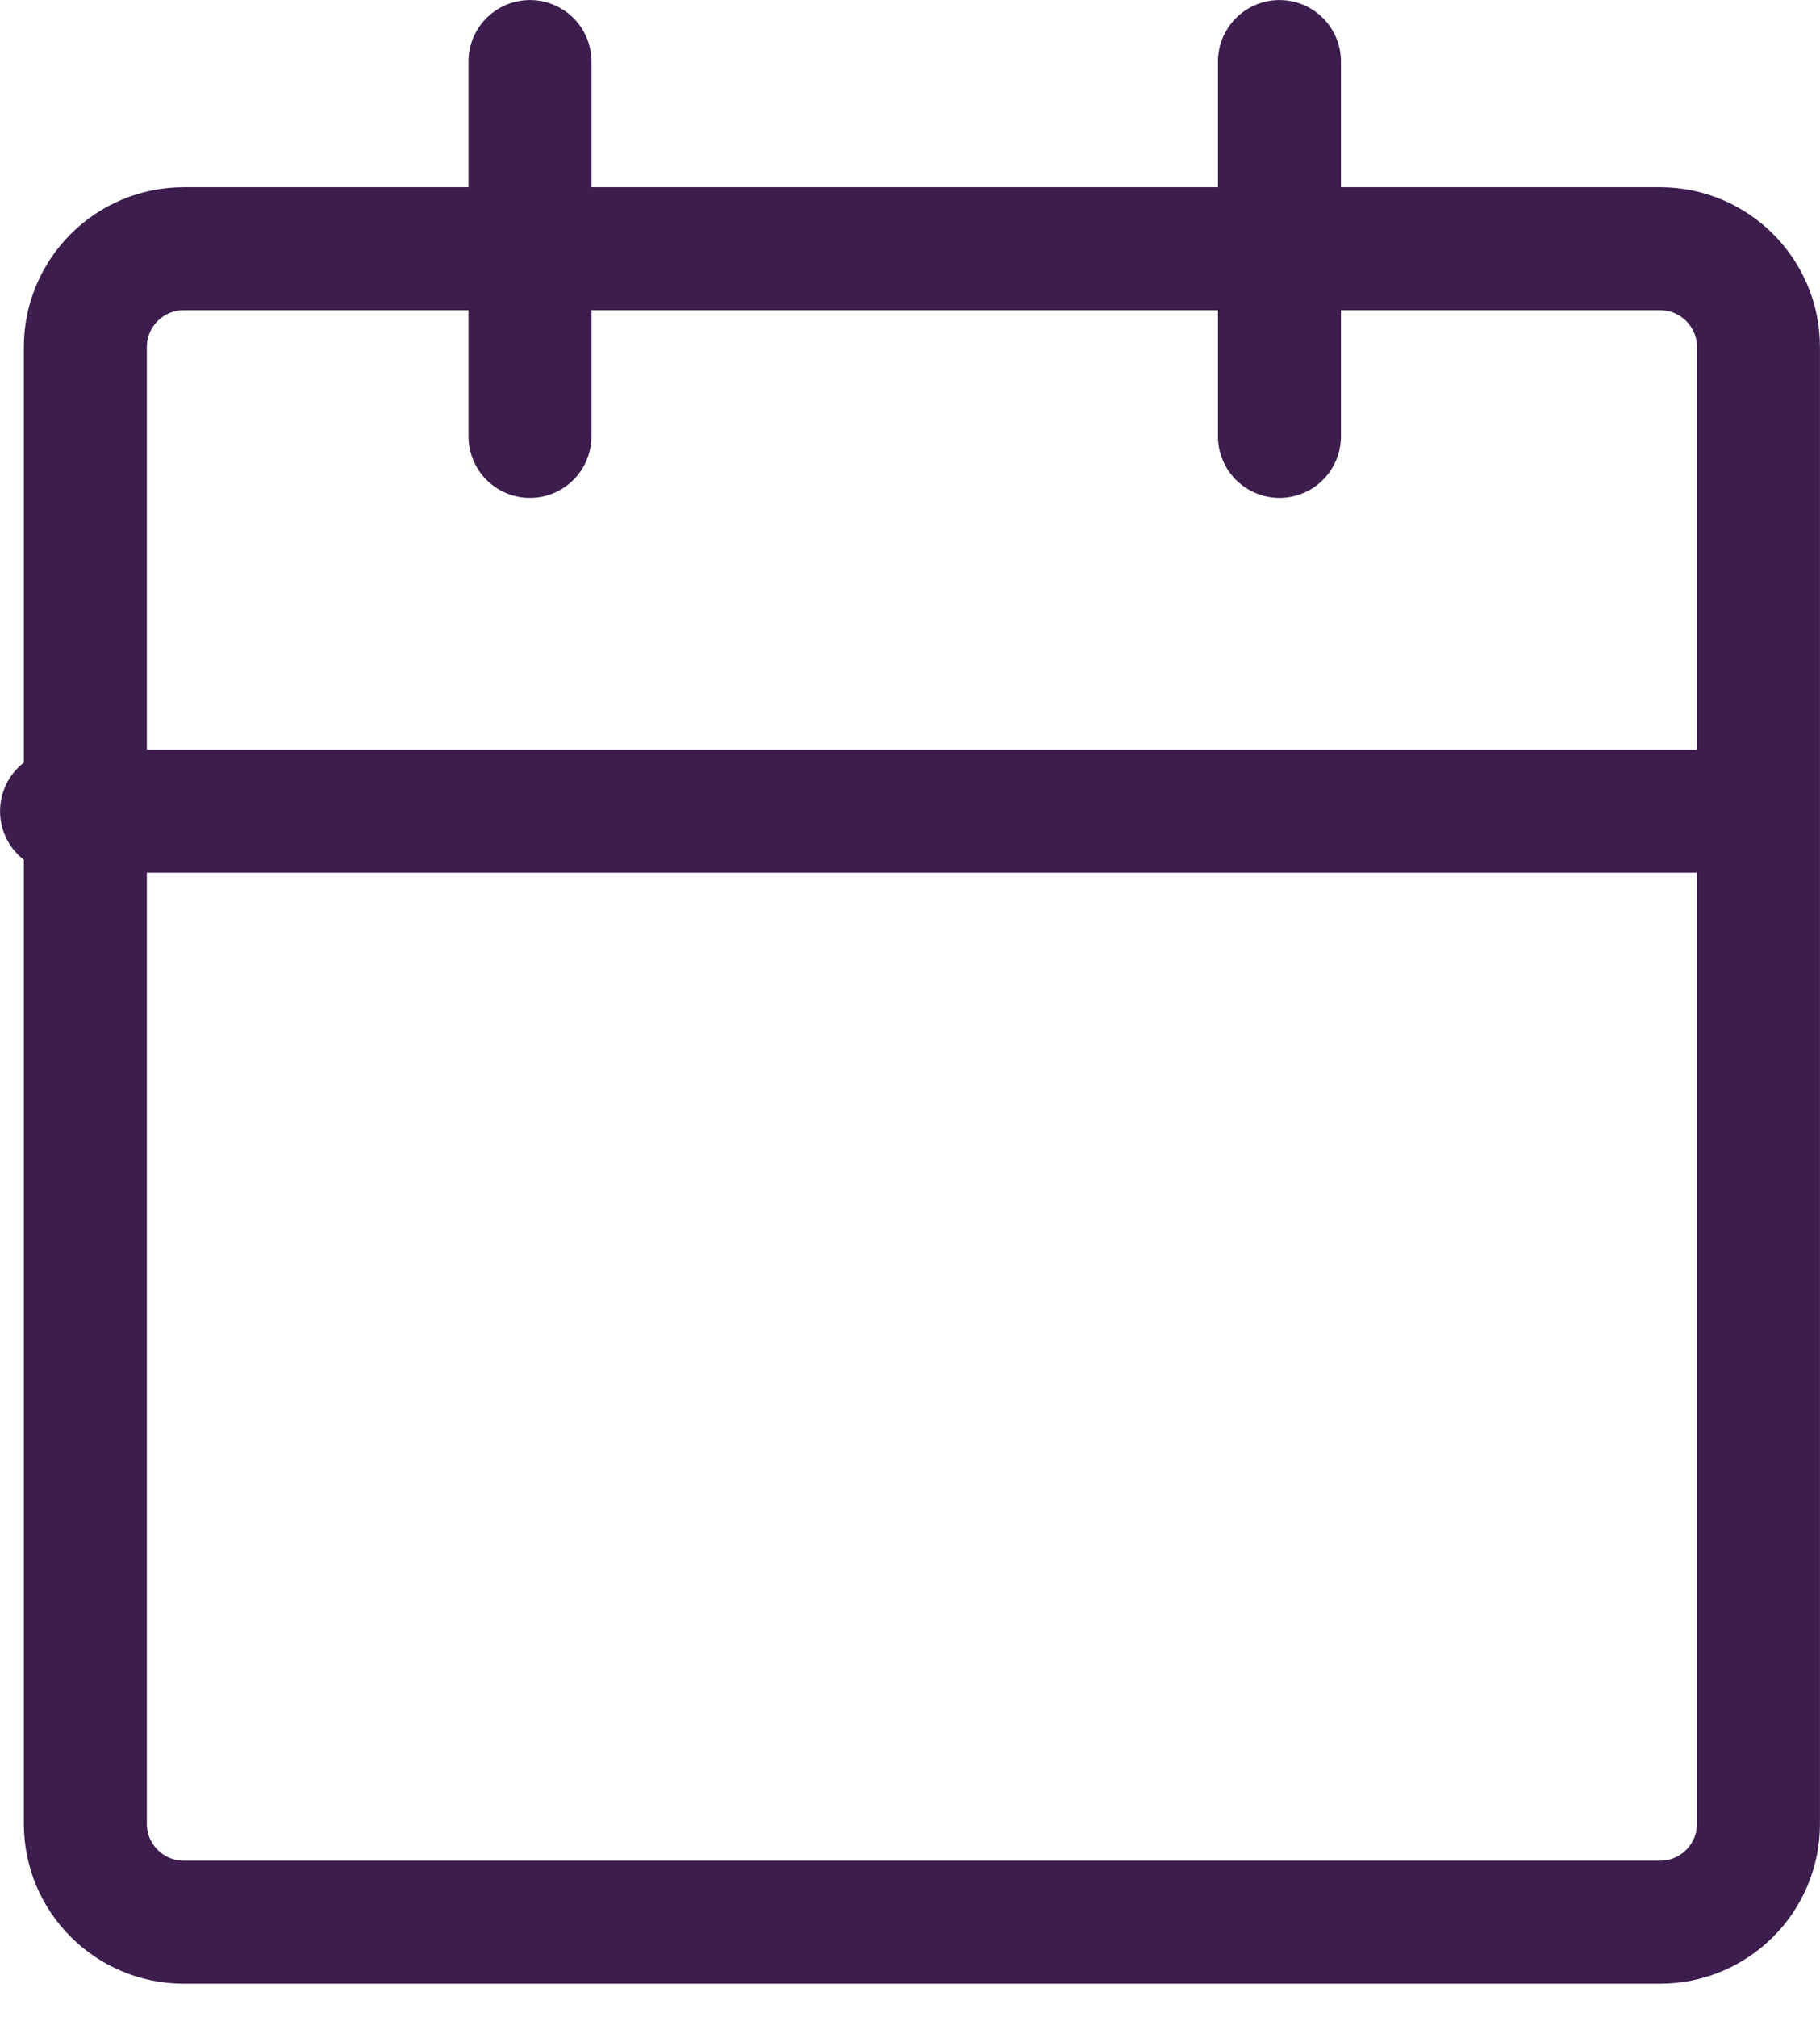 <svg width="37" height="41" viewBox="0 0 37 41" fill="none" xmlns="http://www.w3.org/2000/svg">
<g filter="url(#filter0_b_1_11982)">
<path d="M1.735 7.056C1.735 5.951 2.631 5.055 3.736 5.055H33.749C34.854 5.055 35.749 5.951 35.749 7.056V37.068C35.749 38.173 34.854 39.069 33.749 39.069H3.736C2.631 39.069 1.735 38.173 1.735 37.068V7.056Z" stroke="#3C1D4D" stroke-width="2.5" stroke-linecap="round" stroke-linejoin="round"/>
</g>
<g filter="url(#filter1_b_1_11982)">
<path d="M26.011 1.251V8.869" stroke="#3C1D4D" stroke-width="2.5" stroke-linecap="round" stroke-linejoin="round"/>
</g>
<g filter="url(#filter2_b_1_11982)">
<path d="M10.774 1.251V8.869" stroke="#3C1D4D" stroke-width="2.5" stroke-linecap="round" stroke-linejoin="round"/>
</g>
<g filter="url(#filter3_b_1_11982)">
<path d="M1.251 16.488H35.535" stroke="#3C1D4D" stroke-width="2.5" stroke-linecap="round" stroke-linejoin="round"/>
</g>
<defs>
<filter id="filter0_b_1_11982" x="-9.52" y="-6.2" width="56.524" height="56.524" filterUnits="userSpaceOnUse" color-interpolation-filters="sRGB">
<feFlood flood-opacity="0" result="BackgroundImageFix"/>
<feGaussianBlur in="BackgroundImageFix" stdDeviation="5"/>
<feComposite in2="SourceAlpha" operator="in" result="effect1_backgroundBlur_1_11982"/>
<feBlend mode="normal" in="SourceGraphic" in2="effect1_backgroundBlur_1_11982" result="shape"/>
</filter>
<filter id="filter1_b_1_11982" x="14.756" y="-10.004" width="22.509" height="30.128" filterUnits="userSpaceOnUse" color-interpolation-filters="sRGB">
<feFlood flood-opacity="0" result="BackgroundImageFix"/>
<feGaussianBlur in="BackgroundImageFix" stdDeviation="5"/>
<feComposite in2="SourceAlpha" operator="in" result="effect1_backgroundBlur_1_11982"/>
<feBlend mode="normal" in="SourceGraphic" in2="effect1_backgroundBlur_1_11982" result="shape"/>
</filter>
<filter id="filter2_b_1_11982" x="-0.481" y="-10.004" width="22.509" height="30.128" filterUnits="userSpaceOnUse" color-interpolation-filters="sRGB">
<feFlood flood-opacity="0" result="BackgroundImageFix"/>
<feGaussianBlur in="BackgroundImageFix" stdDeviation="5"/>
<feComposite in2="SourceAlpha" operator="in" result="effect1_backgroundBlur_1_11982"/>
<feBlend mode="normal" in="SourceGraphic" in2="effect1_backgroundBlur_1_11982" result="shape"/>
</filter>
<filter id="filter3_b_1_11982" x="-10.004" y="5.234" width="56.794" height="22.509" filterUnits="userSpaceOnUse" color-interpolation-filters="sRGB">
<feFlood flood-opacity="0" result="BackgroundImageFix"/>
<feGaussianBlur in="BackgroundImageFix" stdDeviation="5"/>
<feComposite in2="SourceAlpha" operator="in" result="effect1_backgroundBlur_1_11982"/>
<feBlend mode="normal" in="SourceGraphic" in2="effect1_backgroundBlur_1_11982" result="shape"/>
</filter>
</defs>
</svg>
